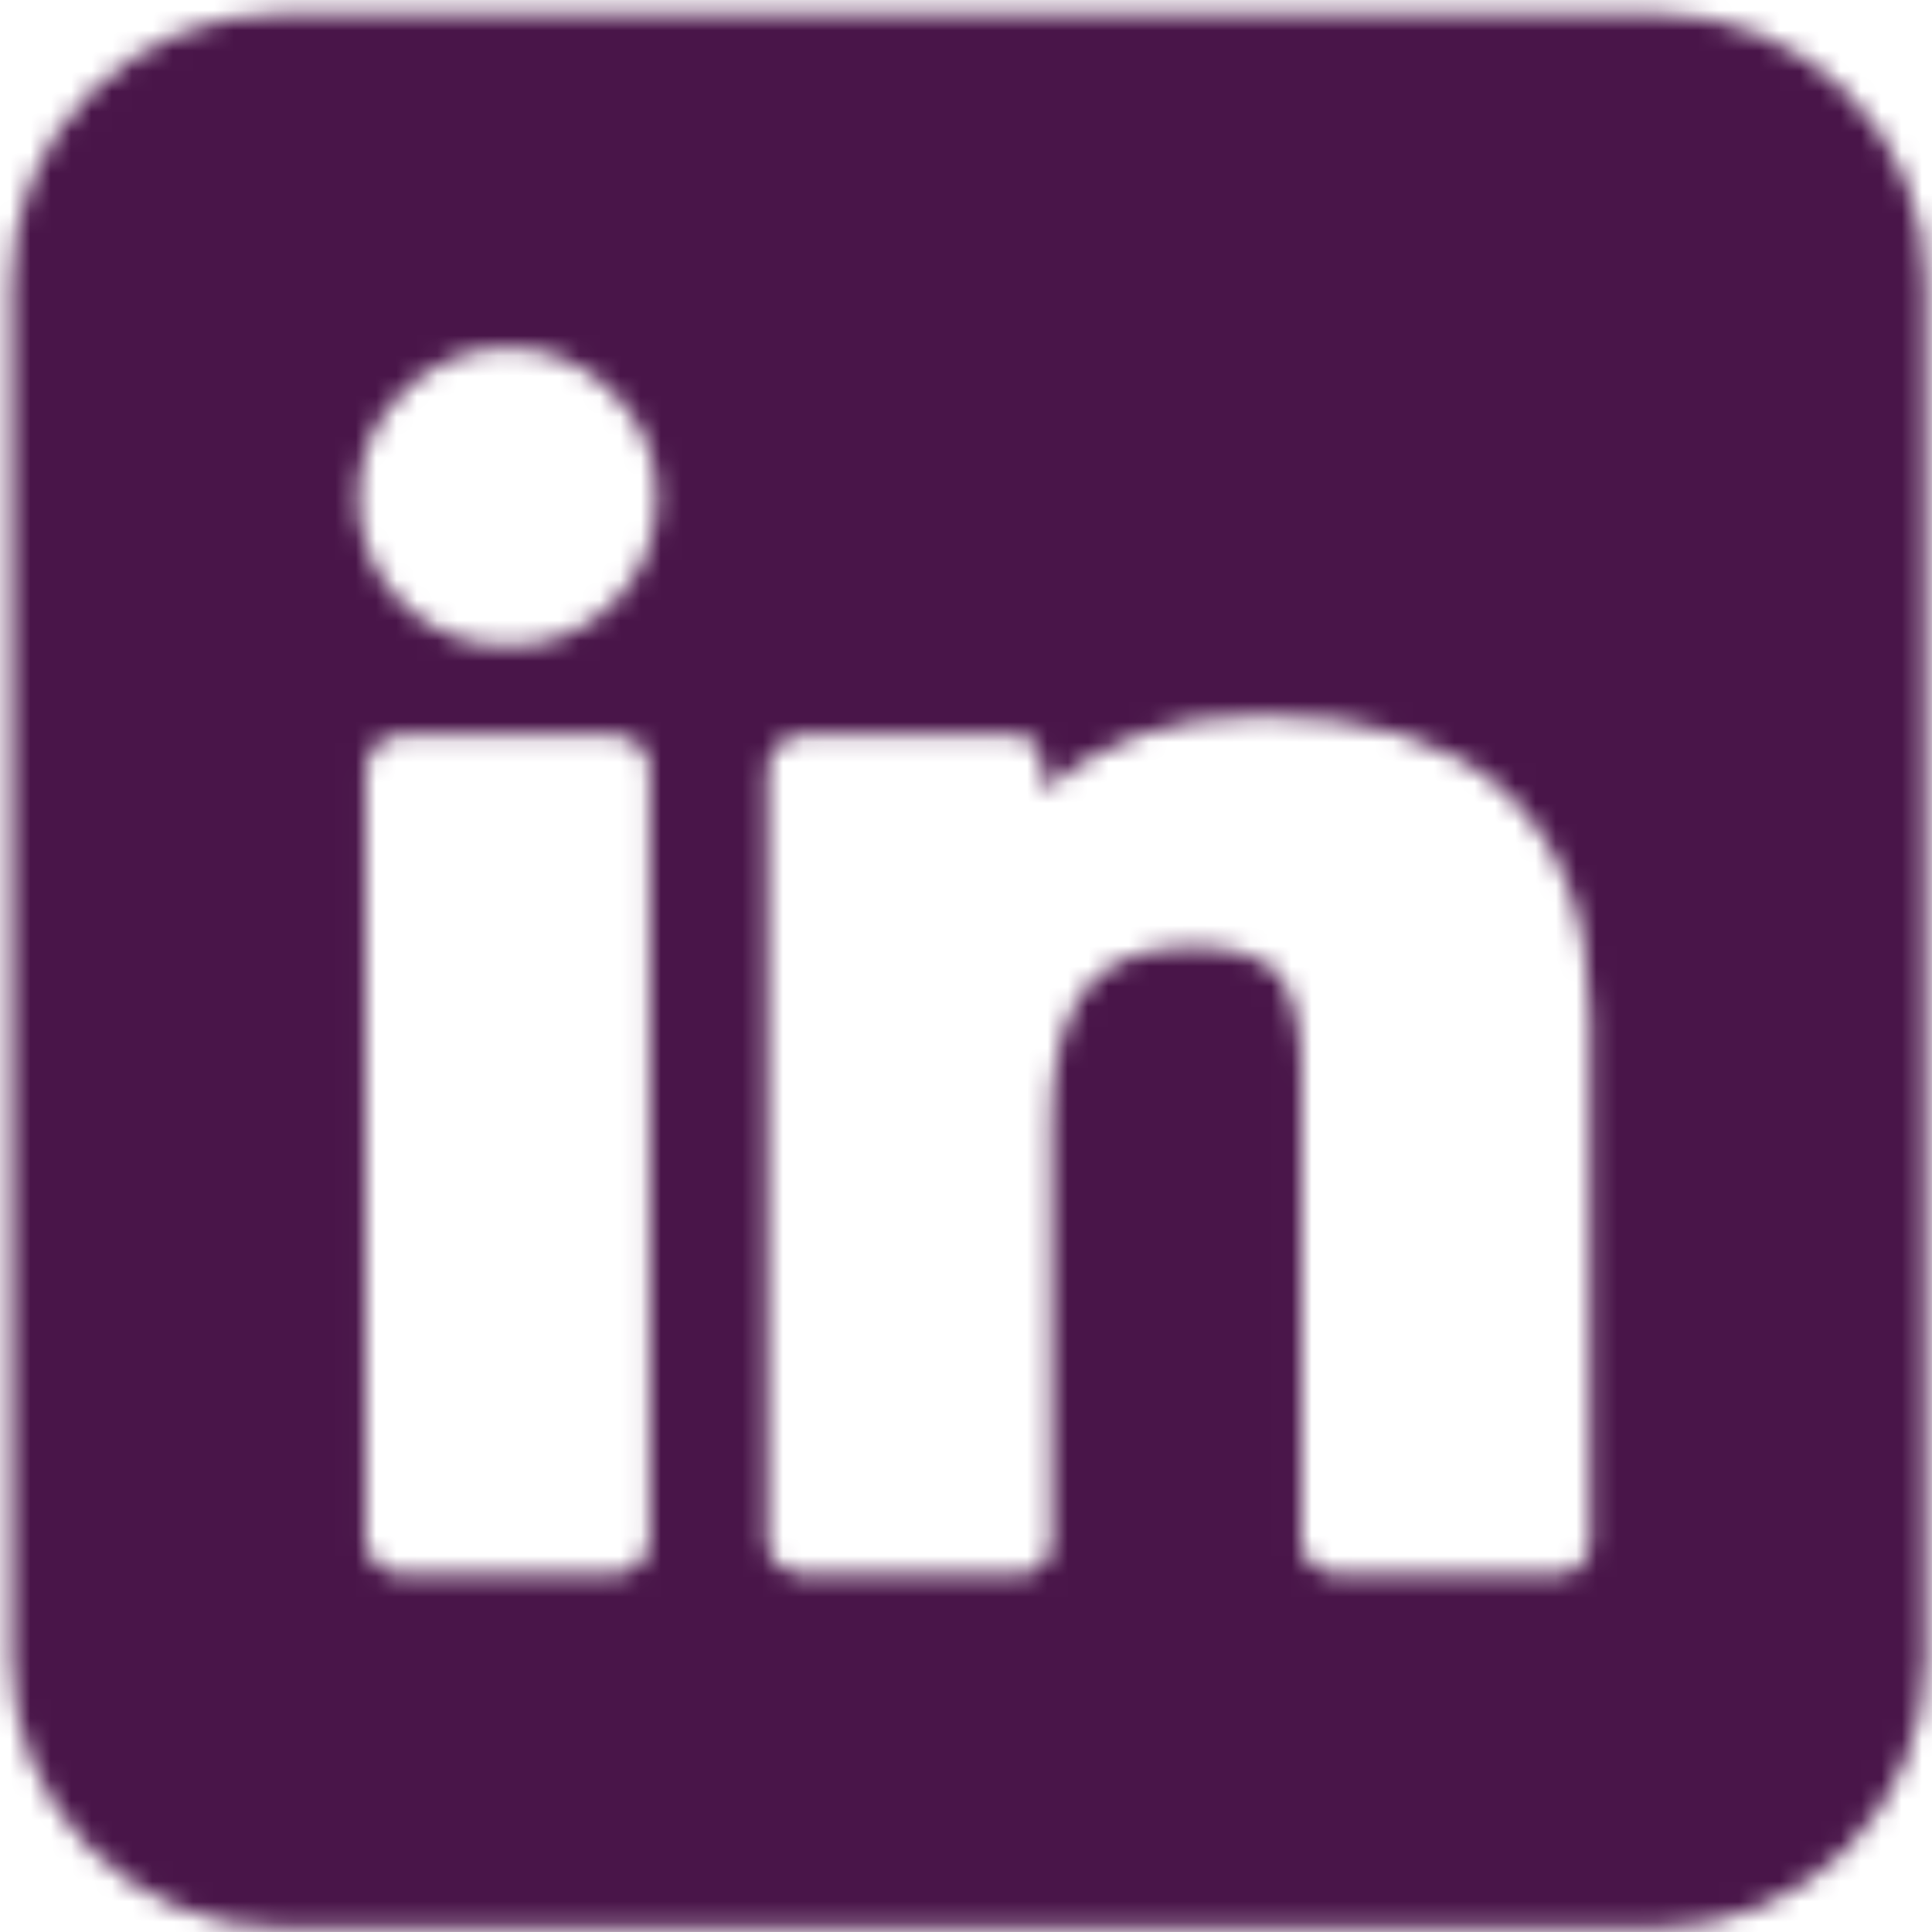 <svg width="95" height="95" viewBox="0 0 95 95" fill="none" xmlns="http://www.w3.org/2000/svg">
<mask id="mask0_13_5" style="mask-type:alpha" maskUnits="userSpaceOnUse" x="0" y="0" width="95" height="95">
<path d="M81.436 0.677H13.813C10.3 0.677 6.93 2.073 4.446 4.557C1.962 7.041 0.566 10.411 0.566 13.924V81.548C0.566 85.061 1.962 88.431 4.446 90.915C6.93 93.399 10.3 94.795 13.813 94.795H81.436C84.95 94.795 88.319 93.399 90.803 90.915C93.288 88.431 94.683 85.061 94.683 81.548V13.924C94.683 10.411 93.288 7.041 90.803 4.557C88.319 2.073 84.95 0.677 81.436 0.677ZM31.943 75.877C31.943 76.112 31.784 76.465 31.472 76.942C31.001 77.259 30.643 77.412 30.407 77.412H19.525C19.29 77.412 18.937 77.259 18.466 76.942C18.148 76.471 17.99 76.118 17.99 75.877V37.677C17.99 37.442 18.148 37.089 18.46 36.618C18.931 36.3 19.284 36.142 19.525 36.142H30.407C30.643 36.142 30.995 36.3 31.466 36.612C31.784 37.083 31.943 37.436 31.943 37.677V75.877ZM30.172 29.636C29.496 30.328 28.685 30.873 27.79 31.239C26.894 31.606 25.933 31.785 24.966 31.765C22.913 31.765 21.184 31.059 19.76 29.636C19.068 28.96 18.522 28.149 18.156 27.253C17.79 26.358 17.611 25.397 17.631 24.43C17.631 22.459 18.343 20.765 19.76 19.348C20.429 18.638 21.236 18.072 22.131 17.686C23.026 17.299 23.991 17.1 24.966 17.1C25.941 17.1 26.906 17.299 27.801 17.686C28.697 18.072 29.503 18.638 30.172 19.348C31.584 20.759 32.295 22.465 32.295 24.43C32.295 26.483 31.59 28.218 30.172 29.636ZM78.183 75.877C78.182 76.077 78.139 76.275 78.058 76.458C77.978 76.641 77.86 76.806 77.713 76.942C77.577 77.088 77.412 77.206 77.229 77.287C77.046 77.368 76.849 77.411 76.648 77.412H65.531C65.295 77.412 64.942 77.259 64.472 76.942C64.154 76.471 63.995 76.118 63.995 75.877V52.583C63.995 50.606 63.642 49.071 62.931 47.965C62.06 47.024 60.642 46.553 58.672 46.553C56.148 46.553 54.337 47.295 53.231 48.795C52.207 50.295 51.696 52.424 51.696 55.183V75.877C51.694 76.077 51.651 76.275 51.57 76.458C51.489 76.641 51.372 76.806 51.225 76.942C51.088 77.089 50.922 77.207 50.738 77.288C50.554 77.369 50.355 77.411 50.154 77.412H39.272C39.037 77.412 38.684 77.259 38.213 76.942C37.895 76.471 37.743 76.118 37.743 75.877V37.677C37.743 37.442 37.895 37.089 38.213 36.618C38.684 36.3 39.037 36.142 39.272 36.142H49.801C50.119 36.142 50.431 36.218 50.743 36.377C50.907 36.459 51.066 36.73 51.219 37.2V37.795L51.337 38.03V38.977C53.943 36.459 57.531 35.195 62.101 35.195C67.225 35.195 71.166 36.418 73.925 38.859C76.766 41.459 78.183 45.212 78.183 50.095V75.877Z" fill="black"/>
</mask>
<g mask="url(#mask0_13_5)">
<rect x="-26" y="-86" width="161" height="231" fill="#491549"/>
</g>
</svg>
